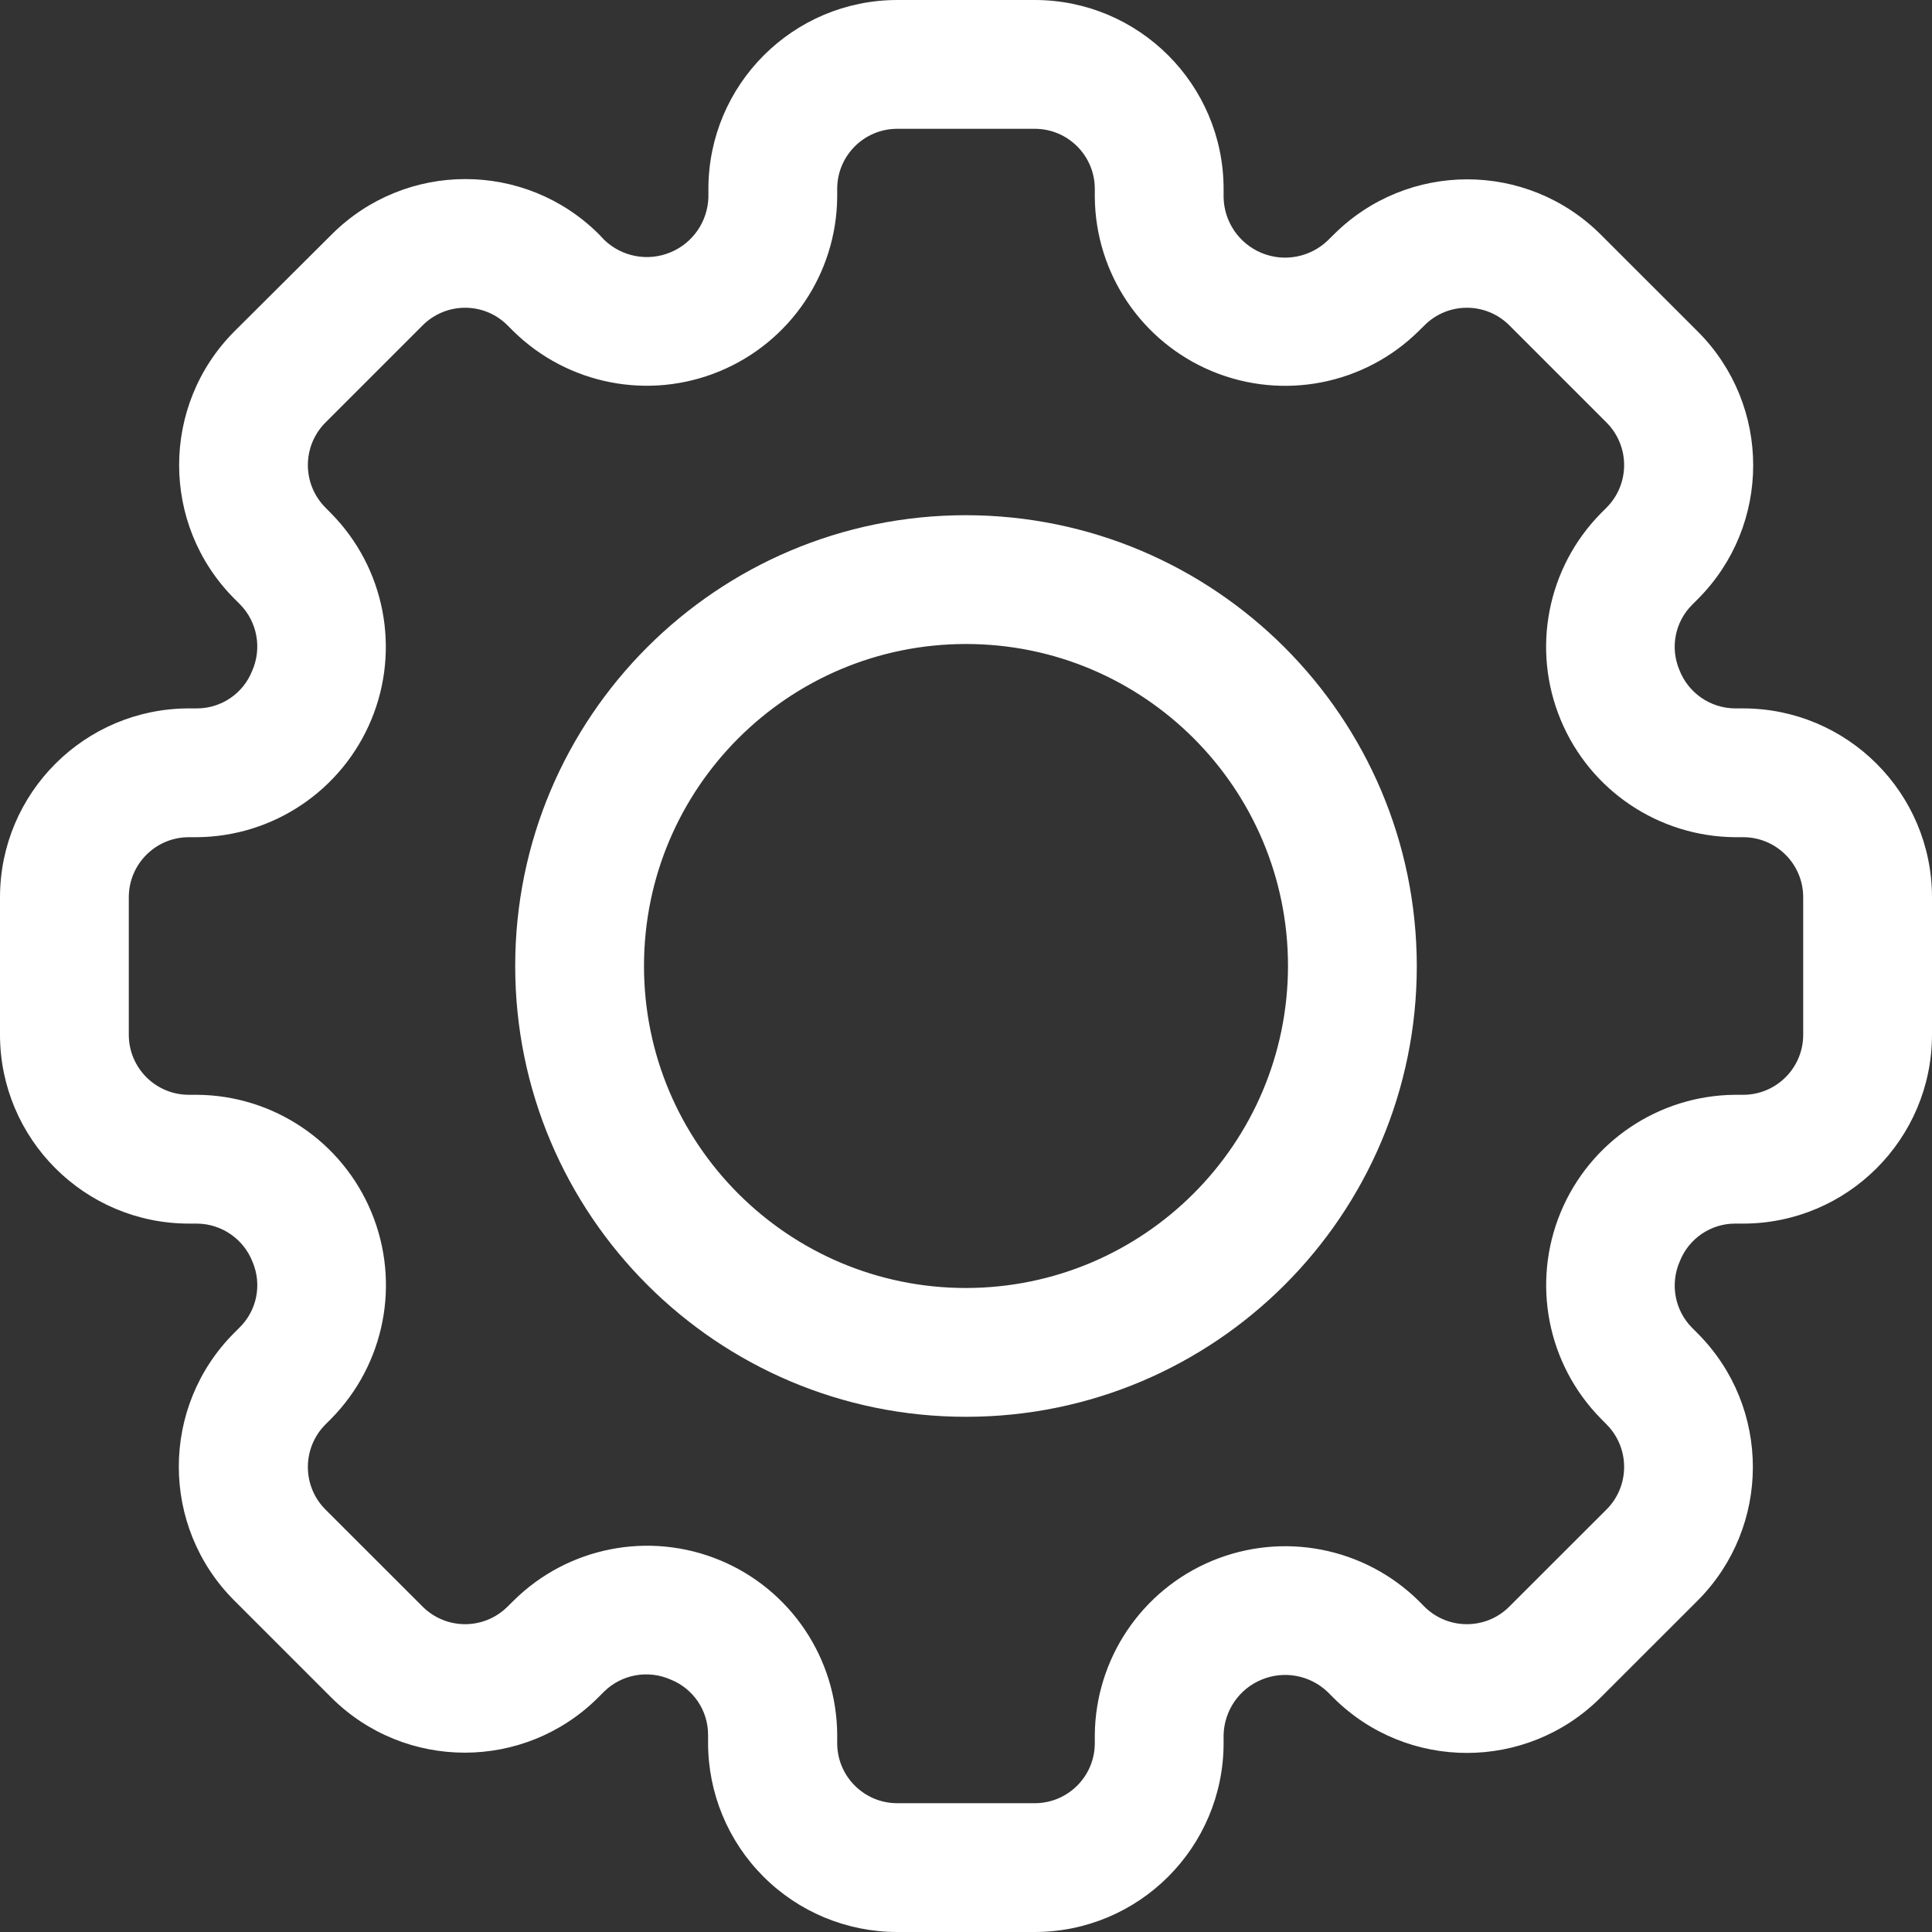 <?xml version="1.0" encoding="UTF-8"?>
<svg width="24px" height="24px" viewBox="0 0 24 24" version="1.1" xmlns="http://www.w3.org/2000/svg" xmlns:xlink="http://www.w3.org/1999/xlink">
    <rect x="0" y="0" width="24" height="24" fill="#333333" stroke="none"/>
    <title>setting</title>
    <g id="Design-system" stroke="none" stroke-width="1" fill="none" fill-rule="evenodd">
        <g id="Navigation" transform="translate(-148, -631)" fill="#FFFFFF" fill-rule="nonzero">
            <g id="Group-2" transform="translate(128, 203)">
                <g id="setting" transform="translate(20, 428)">
                    <path d="M12.854,0 C14.149,0.001 15.199,1.051 15.2,2.346 L15.2,2.449 C15.205,2.753 15.39,3.025 15.671,3.142 C15.953,3.259 16.276,3.197 16.495,2.986 L16.568,2.914 C17.485,1.999 18.968,1.999 19.885,2.914 L21.094,4.122 C22.007,5.039 22.007,6.522 21.094,7.439 L21.021,7.512 C20.808,7.724 20.745,8.043 20.861,8.32 C20.971,8.607 21.245,8.797 21.552,8.8 L21.654,8.8 C22.949,8.801 23.999,9.851 24,11.146 L24,12.854 C23.999,14.149 22.949,15.199 21.654,15.2 L21.552,15.2 C21.251,15.201 20.981,15.385 20.869,15.664 C20.744,15.944 20.802,16.273 21.017,16.492 L21.09,16.565 C22.003,17.482 22.003,18.965 21.09,19.882 L19.881,21.09 C18.964,22.004 17.481,22.004 16.564,21.09 L16.491,21.017 C16.272,20.809 15.951,20.749 15.672,20.865 C15.393,20.98 15.208,21.249 15.2,21.551 L15.2,21.654 C15.199,22.949 14.149,23.999 12.854,24 L11.146,24 C10.522,24 9.924,23.753 9.484,23.312 C9.043,22.872 8.796,22.274 8.796,21.65 L8.796,21.547 C8.795,21.247 8.612,20.977 8.333,20.865 C8.053,20.74 7.724,20.798 7.505,21.013 L7.432,21.086 C6.516,22.001 5.031,22.001 4.114,21.086 L2.906,19.878 C1.993,18.961 1.993,17.478 2.906,16.561 L2.979,16.488 C3.192,16.276 3.255,15.957 3.139,15.68 C3.029,15.393 2.755,15.203 2.448,15.2 L2.346,15.2 C1.051,15.199 0.001,14.149 0,12.854 L0,11.146 C0.001,9.851 1.051,8.801 2.346,8.8 L2.448,8.8 C2.749,8.799 3.019,8.616 3.131,8.337 C3.256,8.057 3.198,7.728 2.983,7.509 L2.91,7.436 C1.997,6.519 1.997,5.036 2.91,4.118 L4.123,2.91 C5.04,1.996 6.523,1.996 7.44,2.91 L7.509,2.983 C7.728,3.191 8.049,3.251 8.328,3.135 C8.607,3.02 8.792,2.751 8.8,2.449 L8.8,2.346 C8.801,1.051 9.851,0.001 11.146,0 Z M12.854,1.6 L11.146,1.6 C10.734,1.6 10.4,1.934 10.4,2.346 L10.4,2.449 C10.391,3.398 9.816,4.249 8.939,4.612 C8.063,4.975 7.054,4.779 6.377,4.114 L6.305,4.042 C6.014,3.75 5.542,3.75 5.25,4.042 L4.042,5.25 C3.752,5.542 3.752,6.013 4.042,6.305 L4.114,6.378 C4.78,7.054 4.976,8.064 4.613,8.94 C4.249,9.817 3.397,10.392 2.448,10.4 L2.346,10.4 C1.934,10.4 1.6,10.734 1.6,11.146 L1.6,12.854 C1.6,13.266 1.934,13.6 2.346,13.6 L2.448,13.6 C3.398,13.607 4.251,14.182 4.614,15.059 C4.978,15.937 4.781,16.946 4.115,17.623 L4.042,17.696 C3.752,17.988 3.752,18.46 4.042,18.751 L5.25,19.958 C5.542,20.249 6.013,20.249 6.305,19.958 L6.378,19.886 C7.053,19.216 8.064,19.018 8.942,19.381 C9.821,19.745 10.395,20.6 10.4,21.551 L10.4,21.654 C10.4,22.066 10.734,22.4 11.146,22.4 L12.854,22.4 C13.266,22.4 13.6,22.066 13.6,21.654 L13.6,21.551 C13.609,20.603 14.184,19.751 15.06,19.388 C15.937,19.025 16.945,19.22 17.622,19.885 L17.694,19.958 C17.986,20.249 18.458,20.249 18.749,19.958 L19.958,18.75 C20.248,18.459 20.248,17.987 19.958,17.695 L19.886,17.622 C19.22,16.946 19.024,15.936 19.387,15.06 C19.751,14.183 20.603,13.608 21.552,13.6 L21.654,13.6 C22.066,13.6 22.4,13.266 22.4,12.854 L22.4,11.146 C22.4,10.734 22.066,10.4 21.654,10.4 L21.552,10.4 C20.603,10.392 19.75,9.818 19.387,8.941 C19.023,8.064 19.219,7.055 19.885,6.378 L19.958,6.305 C20.248,6.013 20.248,5.542 19.958,5.25 L18.75,4.042 C18.458,3.75 17.986,3.75 17.695,4.042 L17.622,4.114 C16.946,4.78 15.937,4.976 15.06,4.613 C14.183,4.25 13.608,3.398 13.6,2.449 L13.6,2.346 C13.6,1.934 13.266,1.6 12.854,1.6 Z M12,6.4 C15.091,6.404 17.596,8.909 17.6,12 C17.6,15.093 15.093,17.6 12,17.6 C8.907,17.6 6.4,15.093 6.4,12 C6.4,8.907 8.907,6.4 12,6.4 Z M12,8 C9.791,8 8,9.791 8,12 C8,14.209 9.791,16 12,16 C14.208,15.997 15.997,14.208 16,12 C16,9.791 14.209,8 12,8 Z" id="Combined-Shape"></path>
                </g>
            </g>
        </g>
    </g>
</svg>